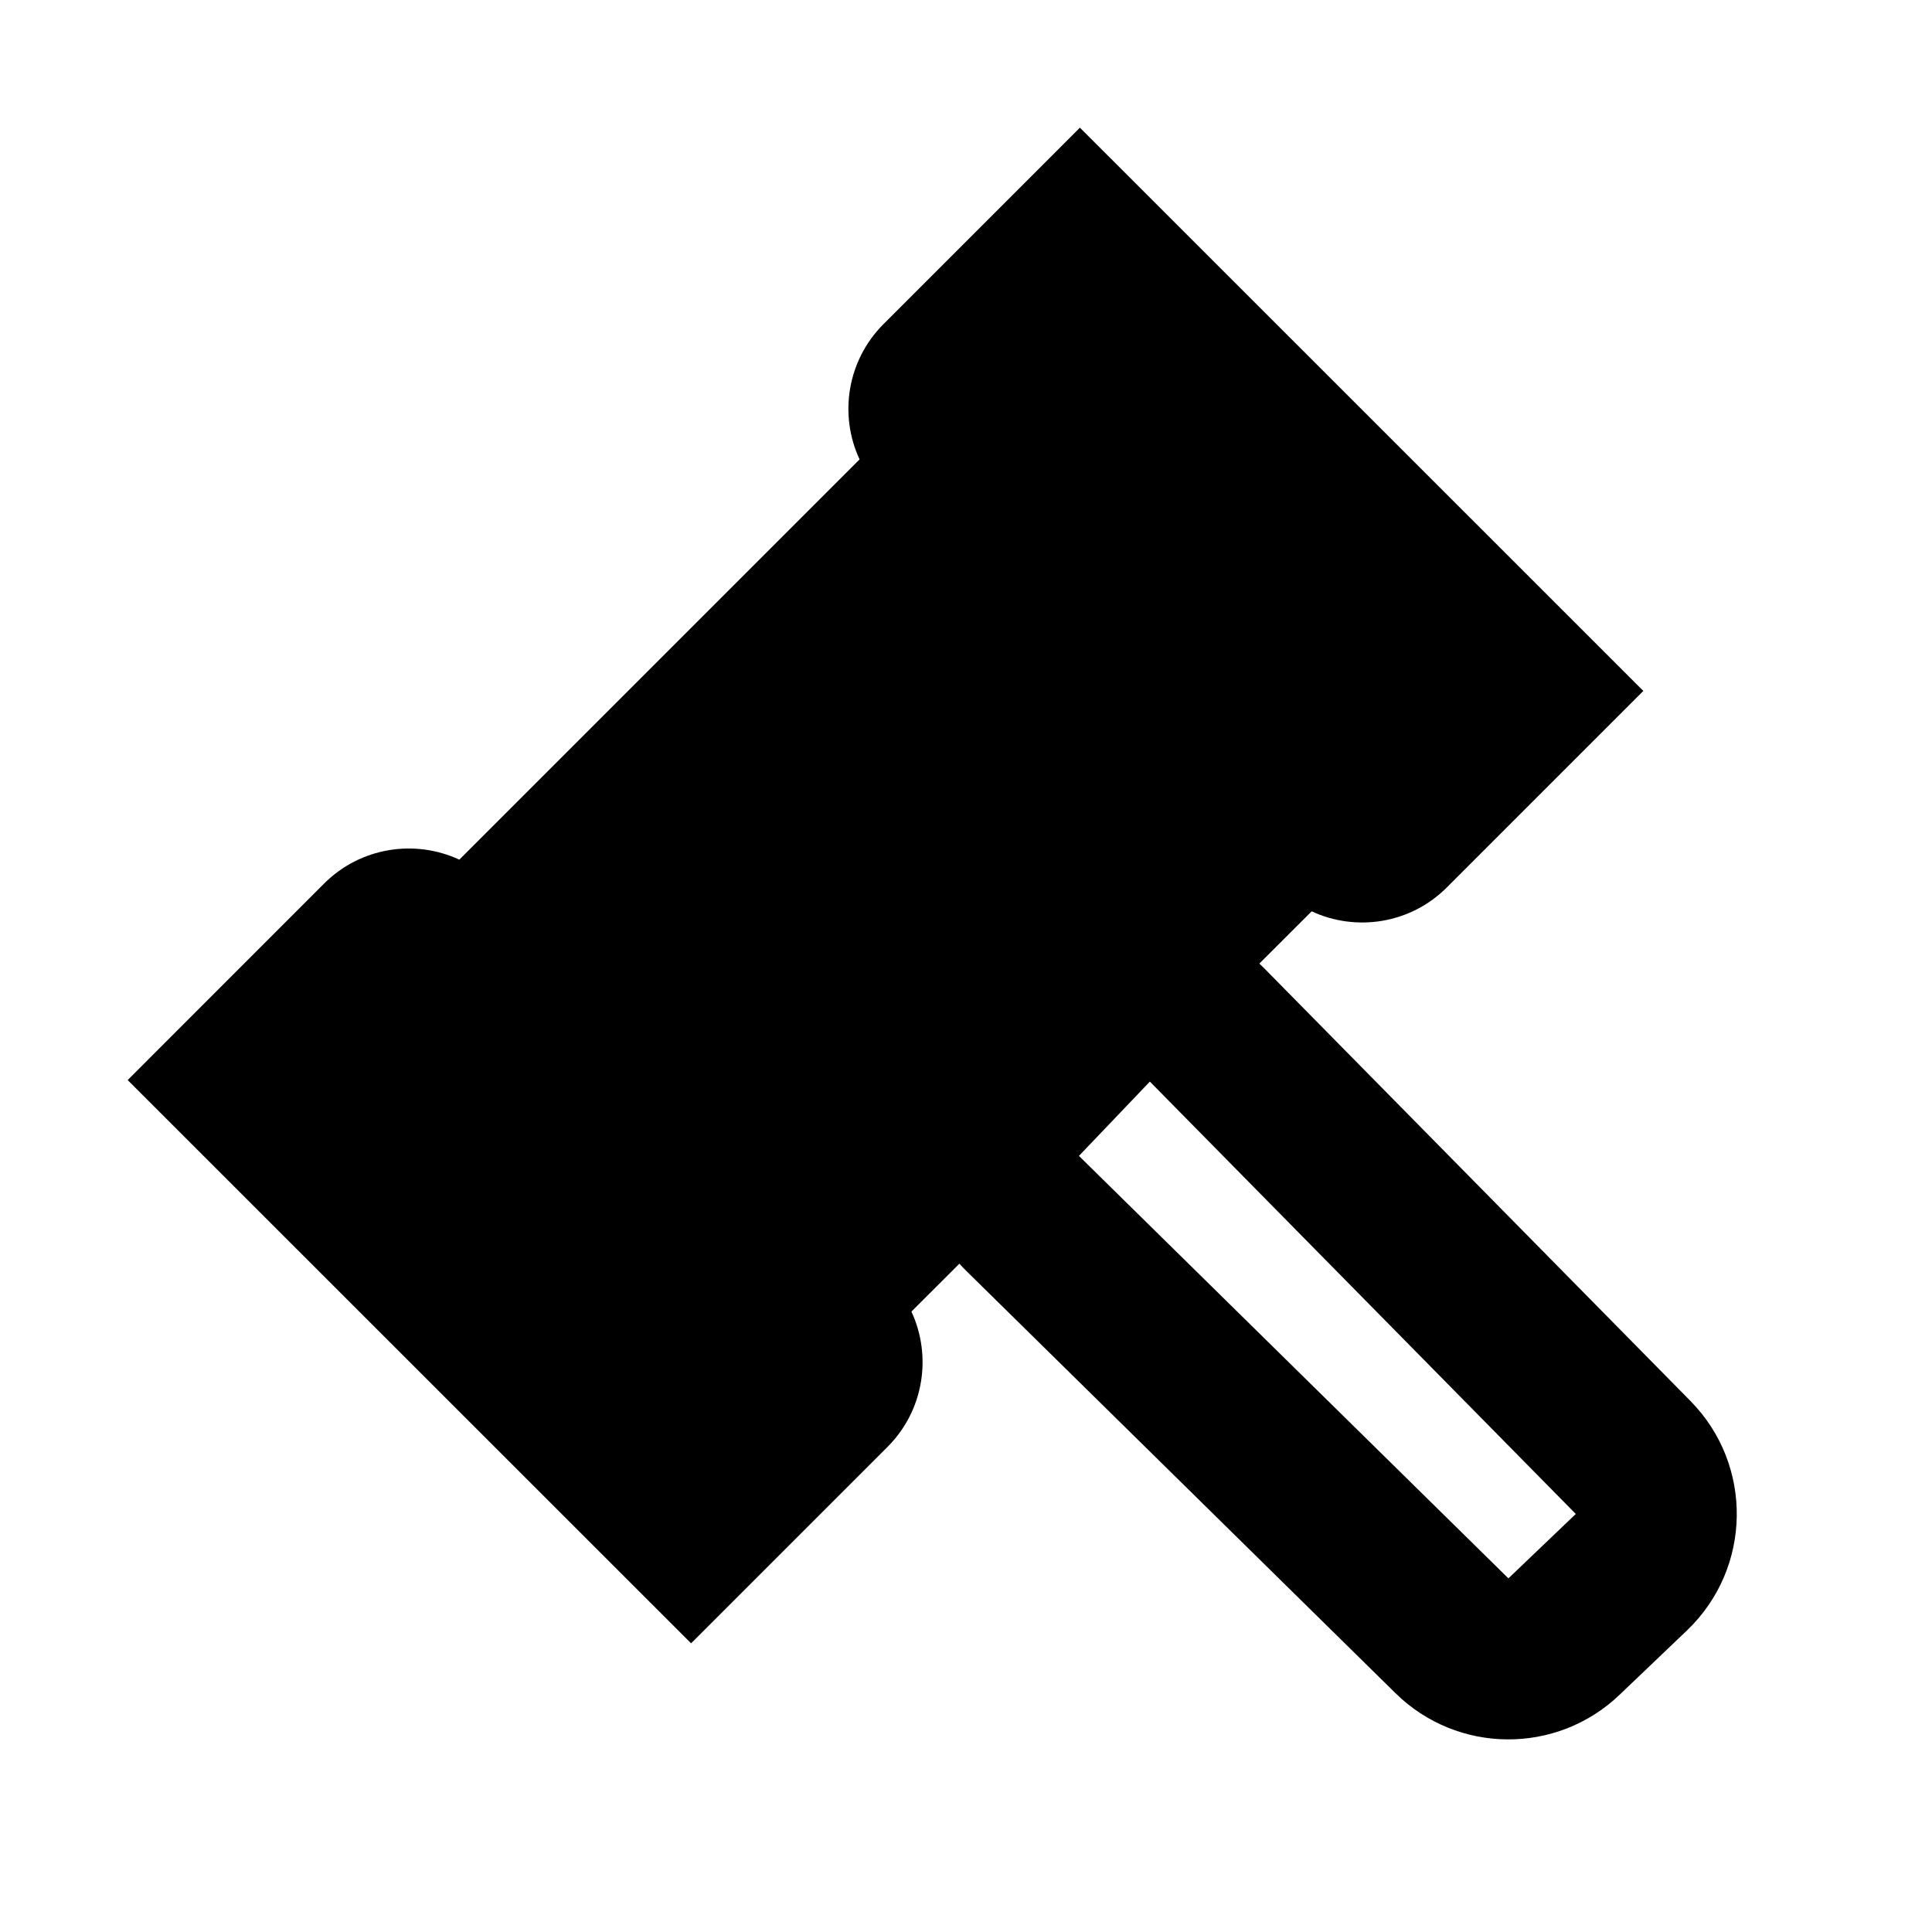 <svg width="24" height="24" viewBox="0 0 24 24" fill="none" xmlns="http://www.w3.org/2000/svg">
<path fill-rule="evenodd" clip-rule="evenodd" d="M20.414 8.583L13.415 1.586L10.975 4.026C10.521 4.481 10.421 5.156 10.678 5.707L5.706 10.679C5.155 10.423 4.48 10.522 4.025 10.977L1.586 13.417L8.585 20.414L11.025 17.974C11.479 17.52 11.578 16.844 11.322 16.293L11.918 15.698C11.944 15.727 11.972 15.756 12.001 15.785L17.335 21.033C18.105 21.791 19.338 21.8 20.119 21.053L20.956 20.254C21.764 19.482 21.783 18.199 21 17.404L15.709 12.033C15.688 12.011 15.666 11.991 15.644 11.97L16.294 11.321C16.845 11.577 17.52 11.478 17.974 11.023L20.414 8.583ZM19.575 18.807L14.284 13.436L13.403 14.359L18.738 19.607L19.575 18.807Z" fill="black"/>
</svg>
